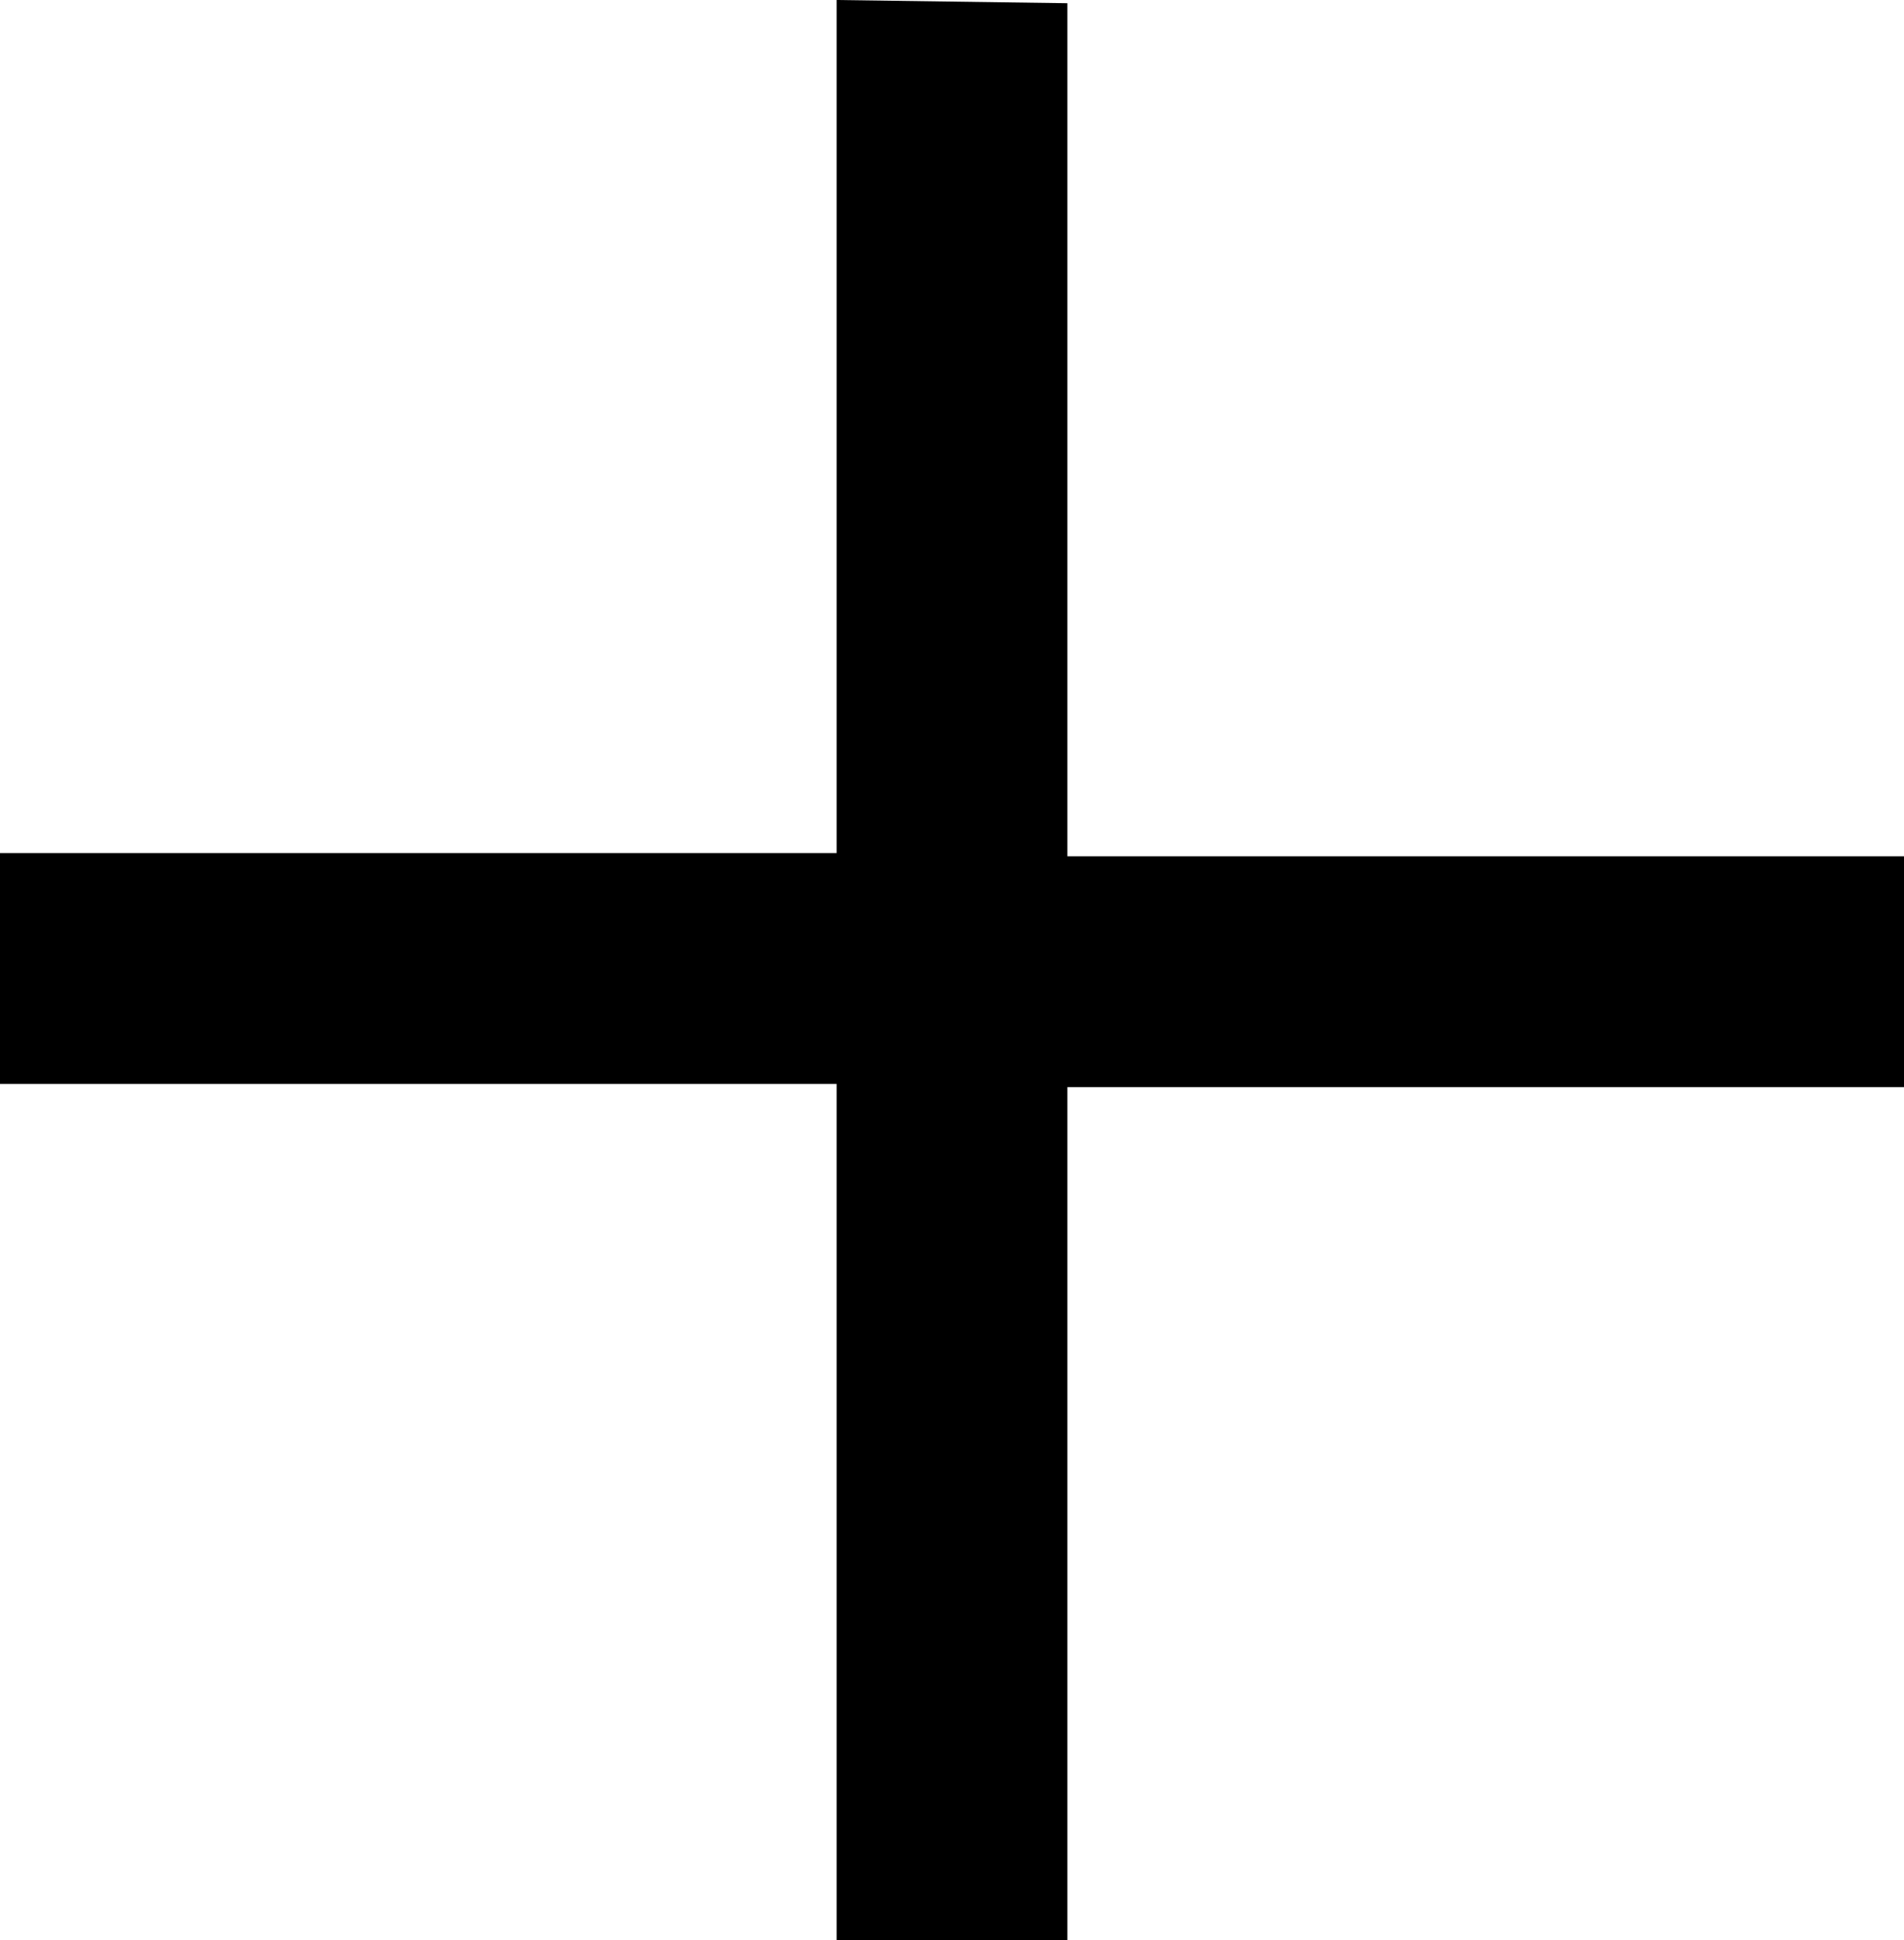 <?xml version="1.0" encoding="utf-8"?>
<!-- Generator: Adobe Illustrator 23.0.1, SVG Export Plug-In . SVG Version: 6.00 Build 0)  -->
<svg version="1.1" id="Layer_1" xmlns="http://www.w3.org/2000/svg" xmlns:xlink="http://www.w3.org/1999/xlink" x="0px" y="0px"
	 viewBox="0 0 59.4 60.5" style="enable-background:new 0 0 59.4 60.5;" xml:space="preserve">
<style type="text/css">
	.st0{enable-background:new    ;}
</style>
<title>+</title>
<g id="Page-1">
	<g id="Neighbourhood" transform="translate(-739, -2881)">
		<g class="st0">
			<path d="M765.1,2941.5v-26.7H739v-7.2h26.1V2881l7.2,0.1v26.6h26.1v7.2h-26.1v26.7H765.1z"/>
		</g>
	</g>
</g>
</svg>
